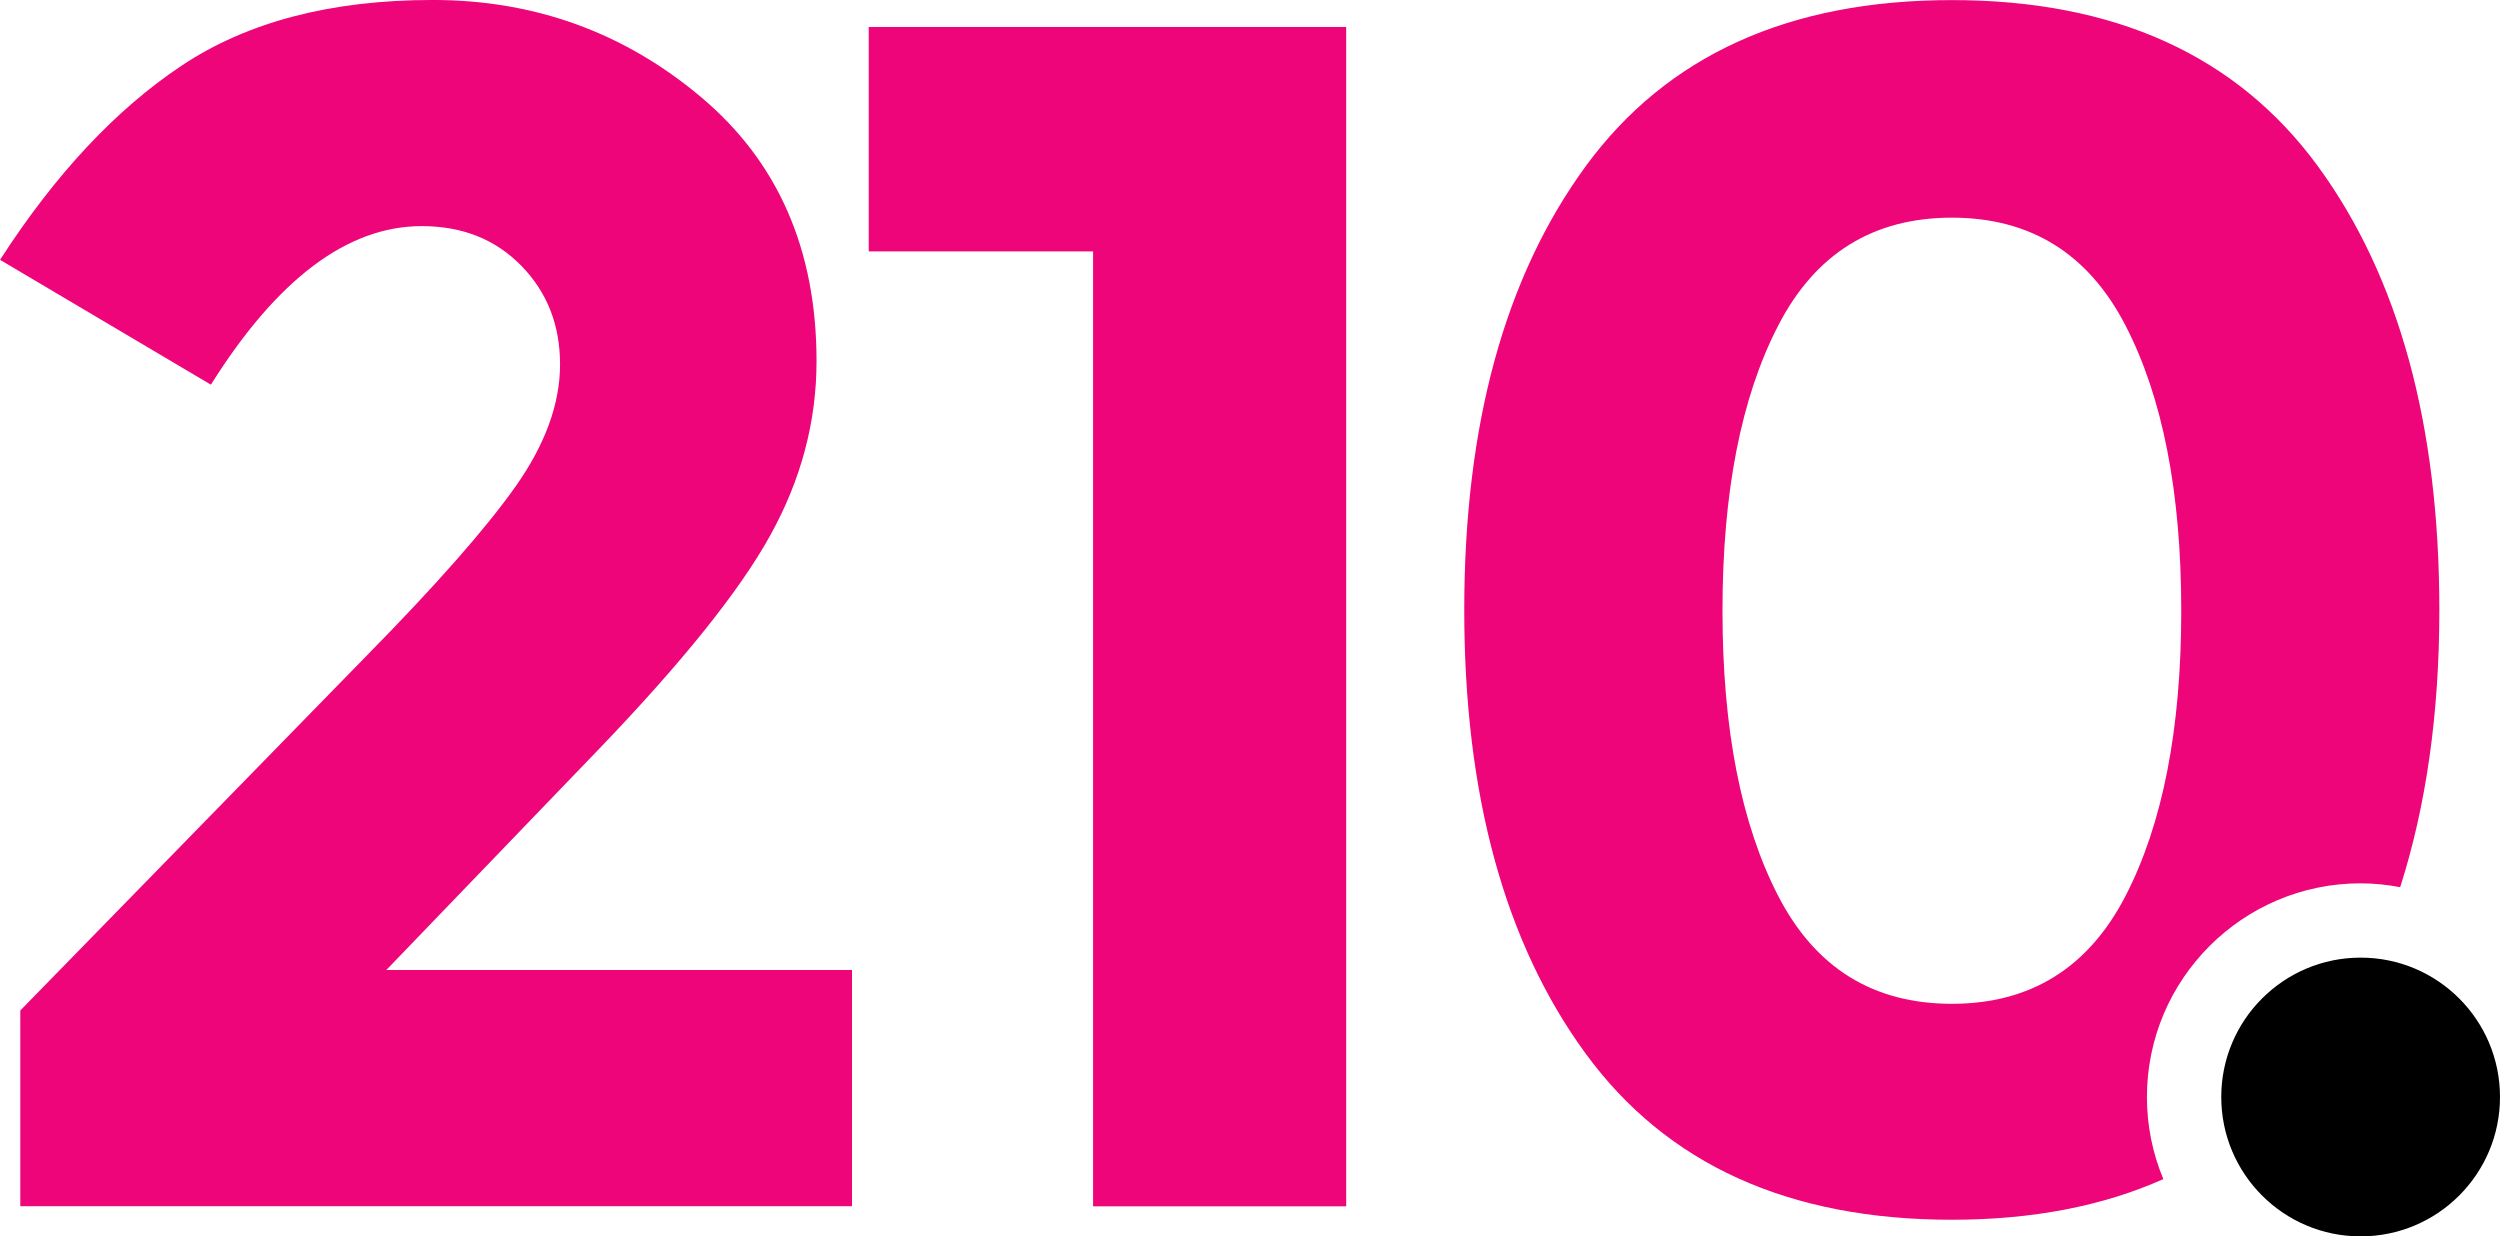 <?xml version="1.0" encoding="utf-8"?>
<svg xmlns="http://www.w3.org/2000/svg" width="83.751" height="41.42" viewBox="157.5 104.792 83.751 41.42"><circle cx="236.582" cy="141.542" r="4.669"/><path fill="#ED0579" d="M229.423 141.542c0-3.945 3.209-7.158 7.158-7.158.453 0 .896.048 1.326.129.864-2.705 1.312-5.791 1.312-9.287 0-6.198-1.355-11.152-4.068-14.864-2.713-3.71-6.803-5.567-12.264-5.567-5.465 0-9.551 1.857-12.266 5.567-2.713 3.712-4.068 8.666-4.068 14.864 0 6.197 1.355 11.152 4.068 14.863 2.715 3.711 6.801 5.565 12.266 5.565 2.695 0 5.059-.457 7.086-1.362-.354-.847-.55-1.776-.55-2.75zm-6.534-3.122c-2.64 0-4.578-1.207-5.82-3.617-1.244-2.411-1.865-5.596-1.865-9.553 0-3.955.621-7.14 1.865-9.549 1.242-2.412 3.184-3.617 5.82-3.617 2.635 0 4.575 1.205 5.819 3.617 1.244 2.409 1.865 5.594 1.865 9.549 0 3.959-.621 7.142-1.865 9.553-1.244 2.41-3.185 3.617-5.819 3.617zM174.766 121.097c.998-1.411 1.496-2.778 1.496-4.097 0-1.319-.433-2.422-1.3-3.307-.866-.886-1.979-1.326-3.334-1.326-2.485 0-4.842 1.771-7.063 5.312l-7.064-4.183c1.848-2.863 3.871-5.029 6.076-6.5 2.203-1.47 5.01-2.205 8.422-2.205 3.406 0 6.404 1.084 8.982 3.25 2.582 2.168 3.873 5.115 3.873 8.847 0 2.034-.519 3.983-1.556 5.849-1.034 1.866-2.948 4.248-5.735 7.15l-7.121 7.4h15.6v7.914H158.18v-6.557l11.586-11.869c2.334-2.372 4-4.265 5-5.678zM186.604 105.697h15.994v39.507h-8.479v-31.99h-7.516v-7.517h.001z"/></svg>